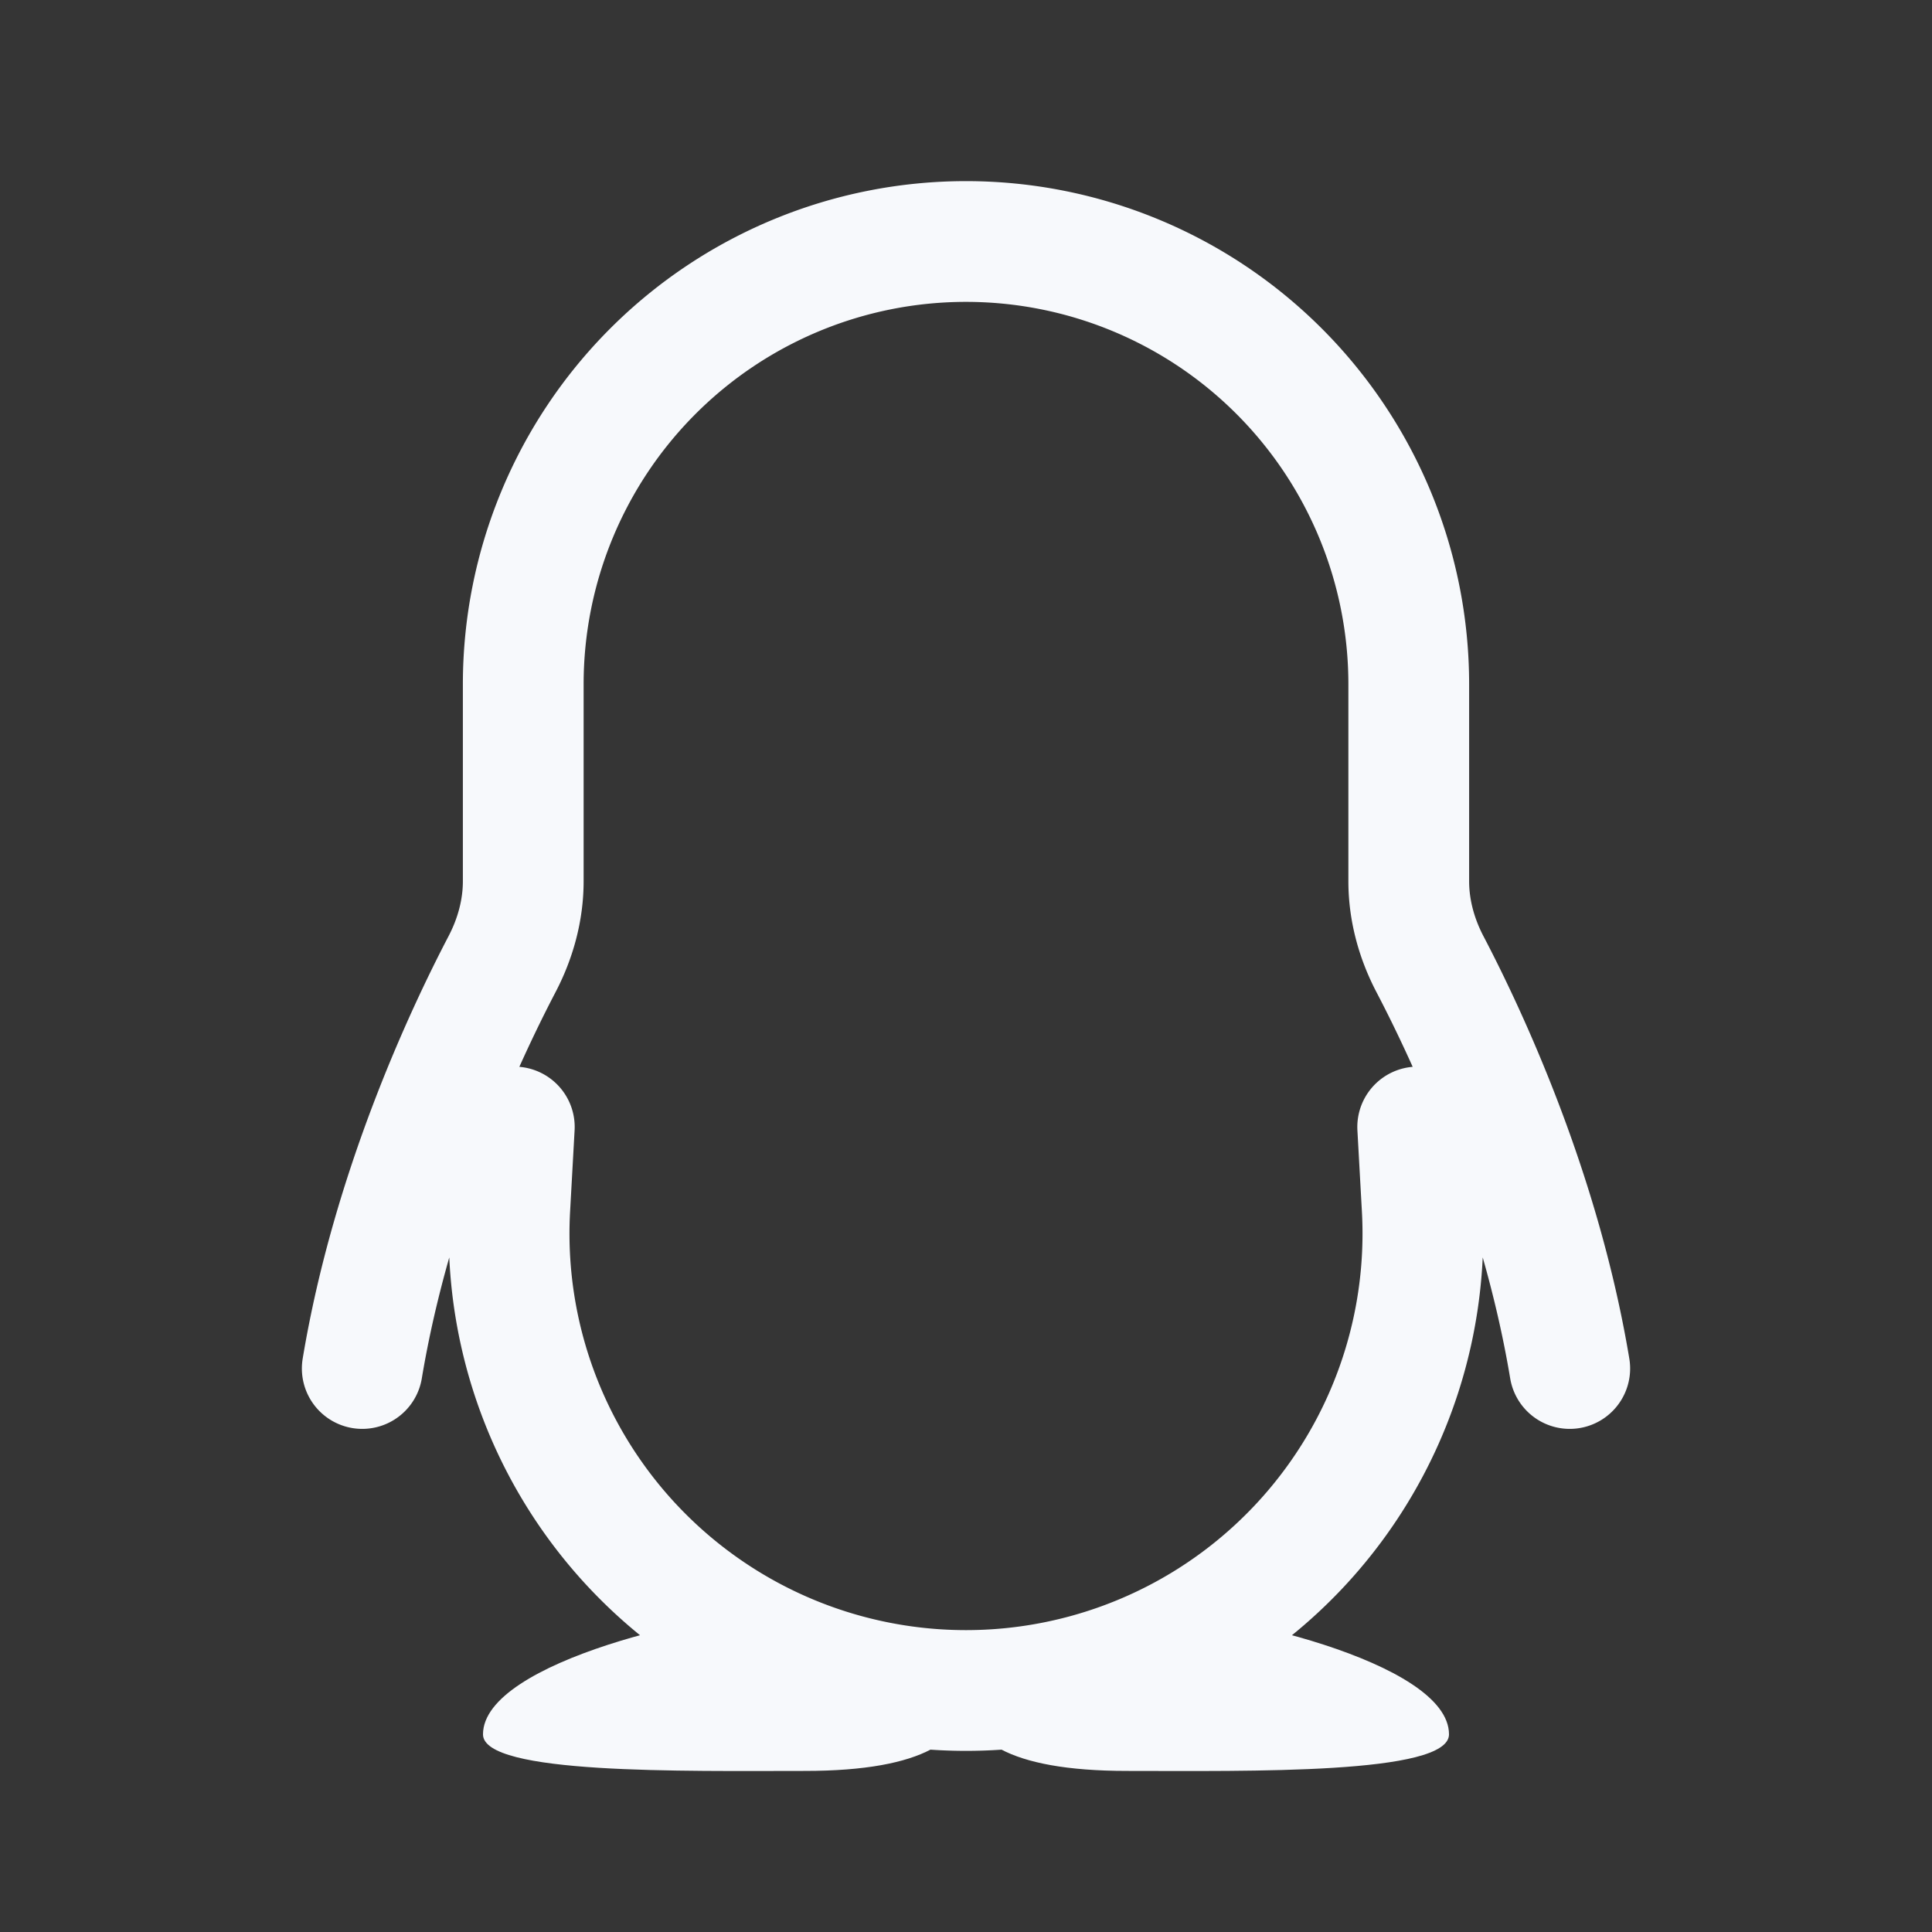 <svg xmlns="http://www.w3.org/2000/svg" width="24" height="24" fill="none"><rect width="100%" height="100%" fill="#333333" stroke="none"/><path fill="#fff" fill-opacity=".01" d="M24 0v24H0V0z"/><path stroke="#F7F9FC" stroke-linecap="round" stroke-width="1.5" d="M4.5 17c.368-2.21 1.28-4.148 1.733-5.016.169-.321.267-.675.267-1.038V8.5A5.5 5.5 0 0 1 12 3v0a5.5 5.5 0 0 1 5.5 5.5v2.446c0 .363.098.717.267 1.038.454.868 1.365 2.806 1.733 5.016M6.389 14l-.056 1.01A5.676 5.676 0 0 0 12 21v0a5.676 5.676 0 0 0 5.667-5.99L17.611 14"/><path fill="#F7F9FC" d="M12 21.09c0 .502-.5.909-2 .909s-4 .048-4-.454C6 20.636 8.857 20 9.857 20S12 20.588 12 21.09M12 21.09c0 .502.5.909 2 .909s4 .048 4-.454C18 20.636 15.143 20 14.143 20S12 20.588 12 21.09"/></svg>